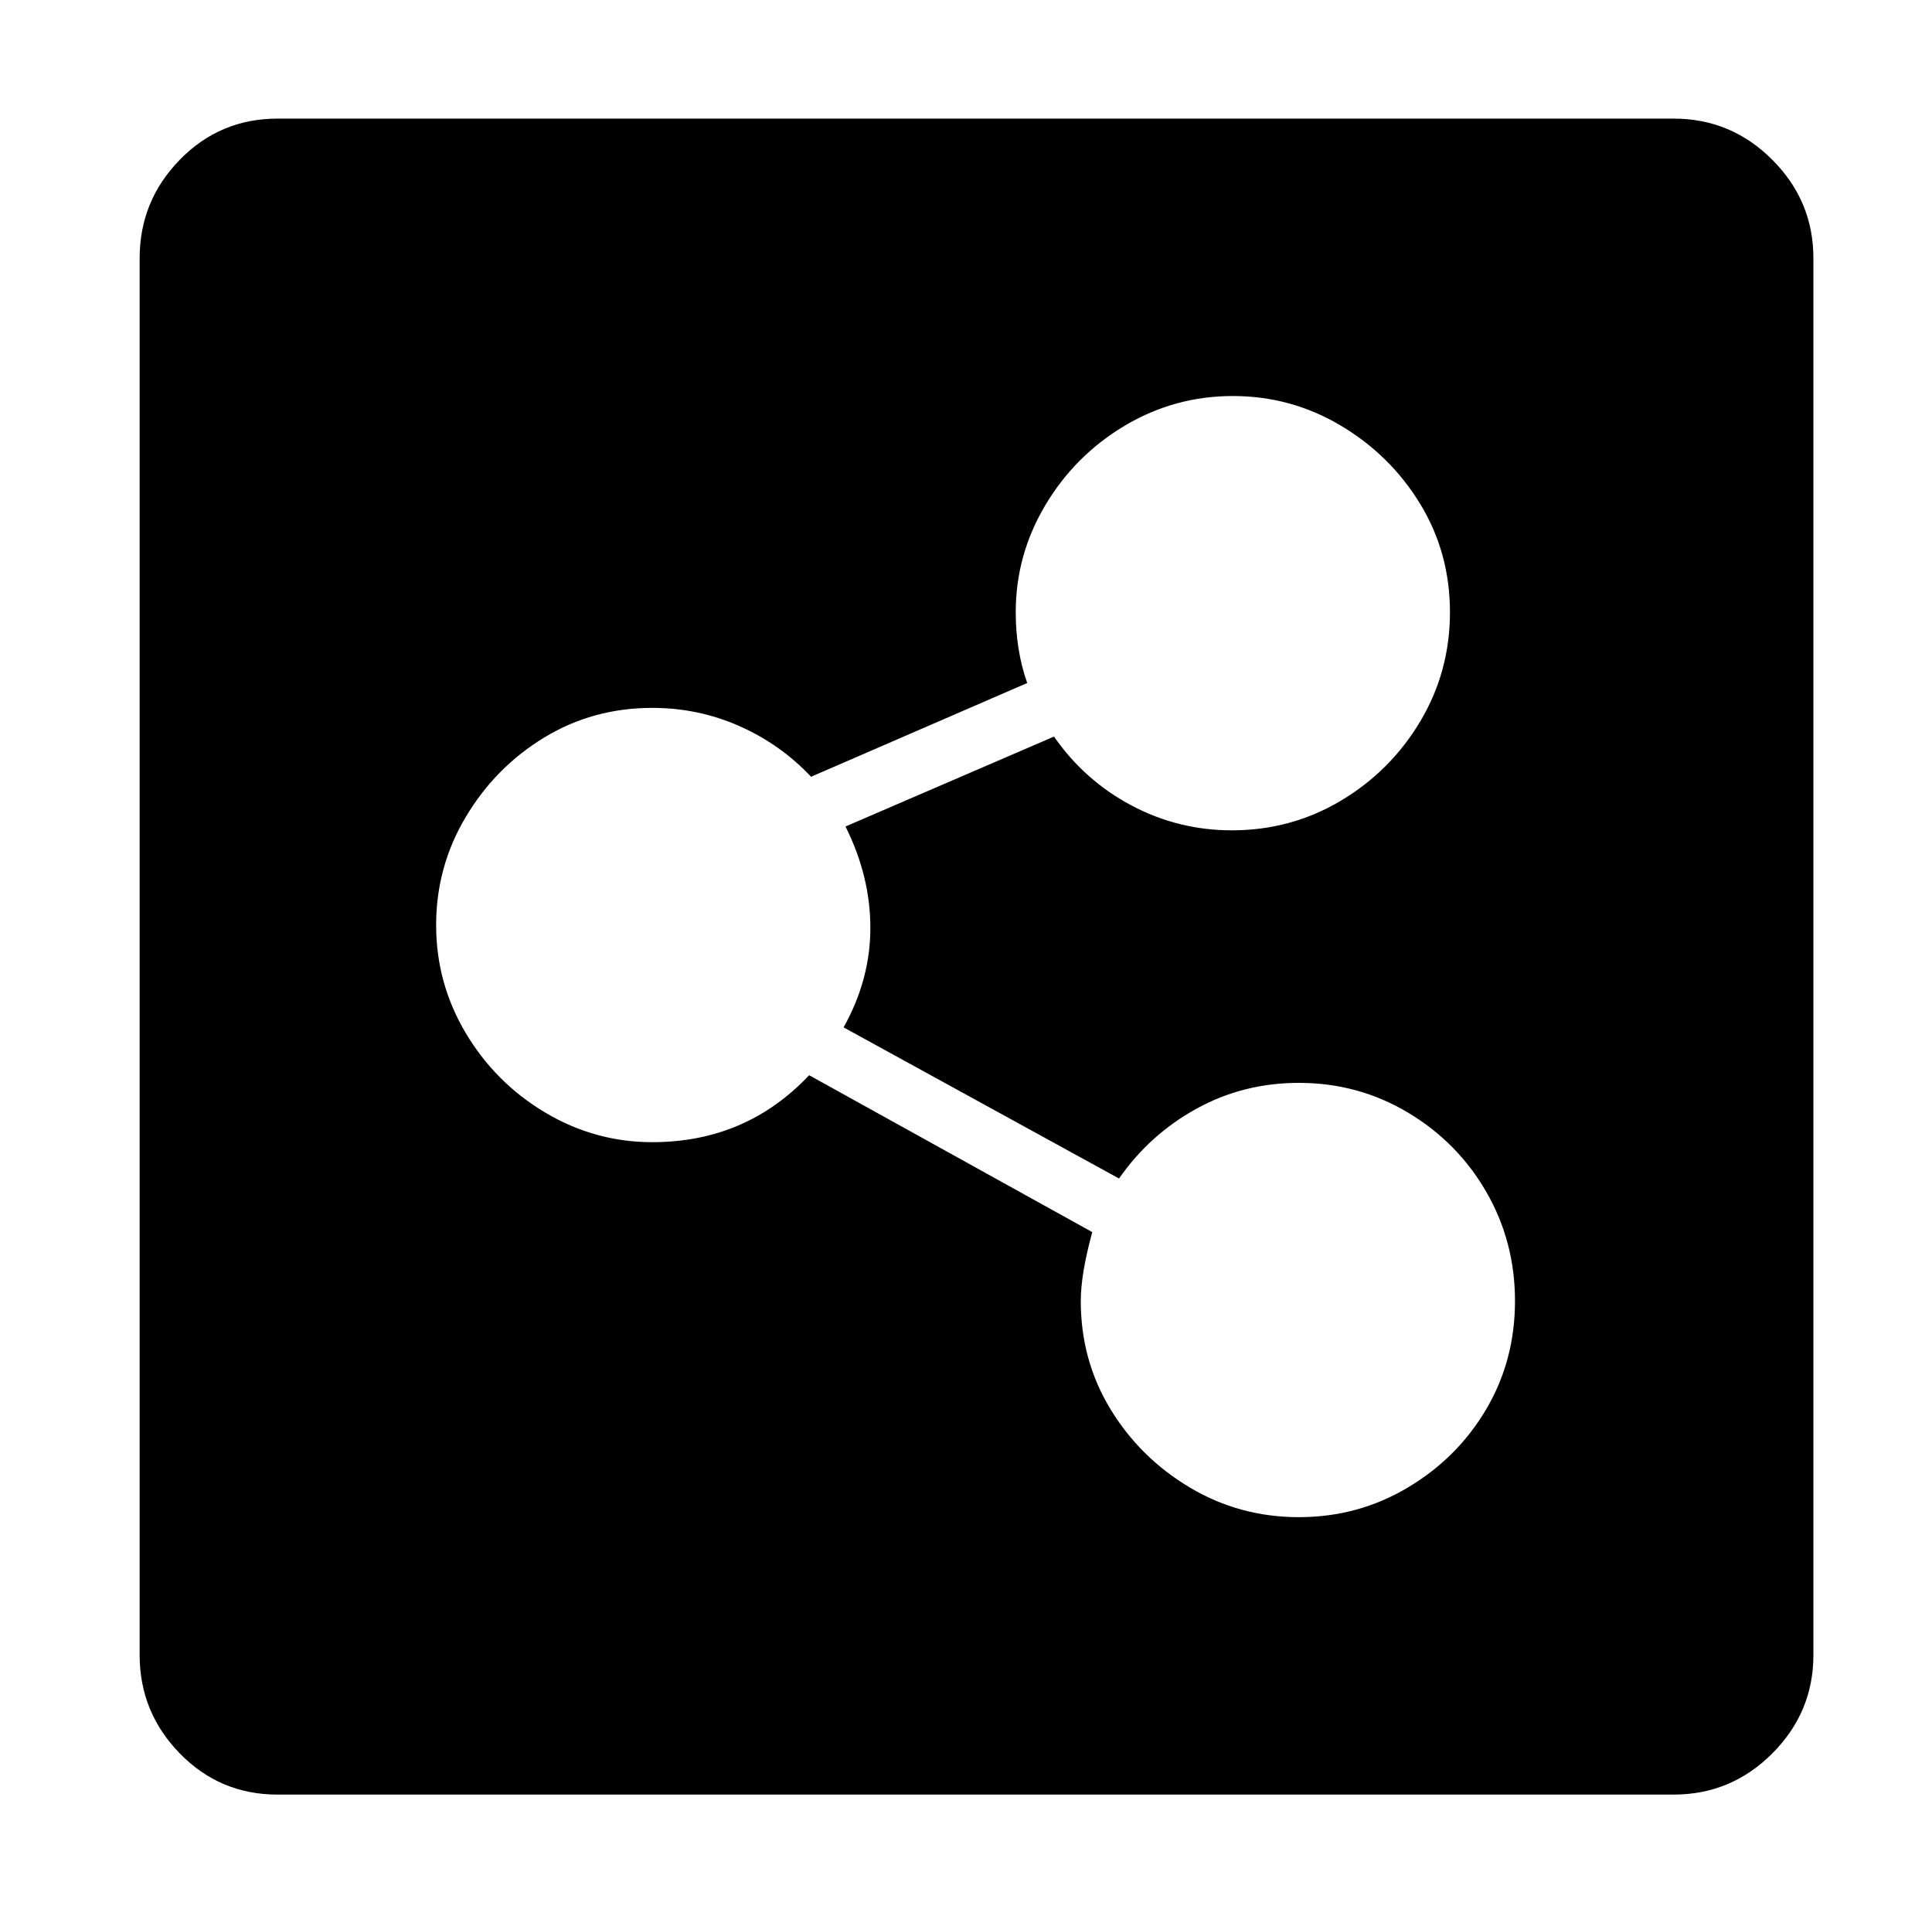 <svg xmlns="http://www.w3.org/2000/svg" viewBox="-10 0 1010 1000"><path d="M865 62H135q-30 0-51 21.5T63 135v730q0 30 21 51.5t51 21.5h730q30 0 51.5-21.5T938 865V135q0-30-21.5-51.5T865 62zM669 793q-31 0-57-15.5t-41.5-41T555 680q0-14 6-36l-148-82q-33 35-82 35-30 0-56-15.5T233.5 540 218 483.5t15.5-56.5 41-41.5T331 370q24 0 45.5 9.5T414 406l113-49q-6-17-6-37 0-30 15.5-56t41.5-41.5 56.5-15.5 56.5 15.5 41.5 41T748 320t-15.5 57-41.5 41.5-57 15.5q-28 0-52.5-13T541 385l-109 47q13 26 13 53t-14 52l144 79q16-23 40.5-36.5T669 566q31 0 57 15.5t41 41.5 15 57-15 56.5-41 41-57 15.5z"/></svg>